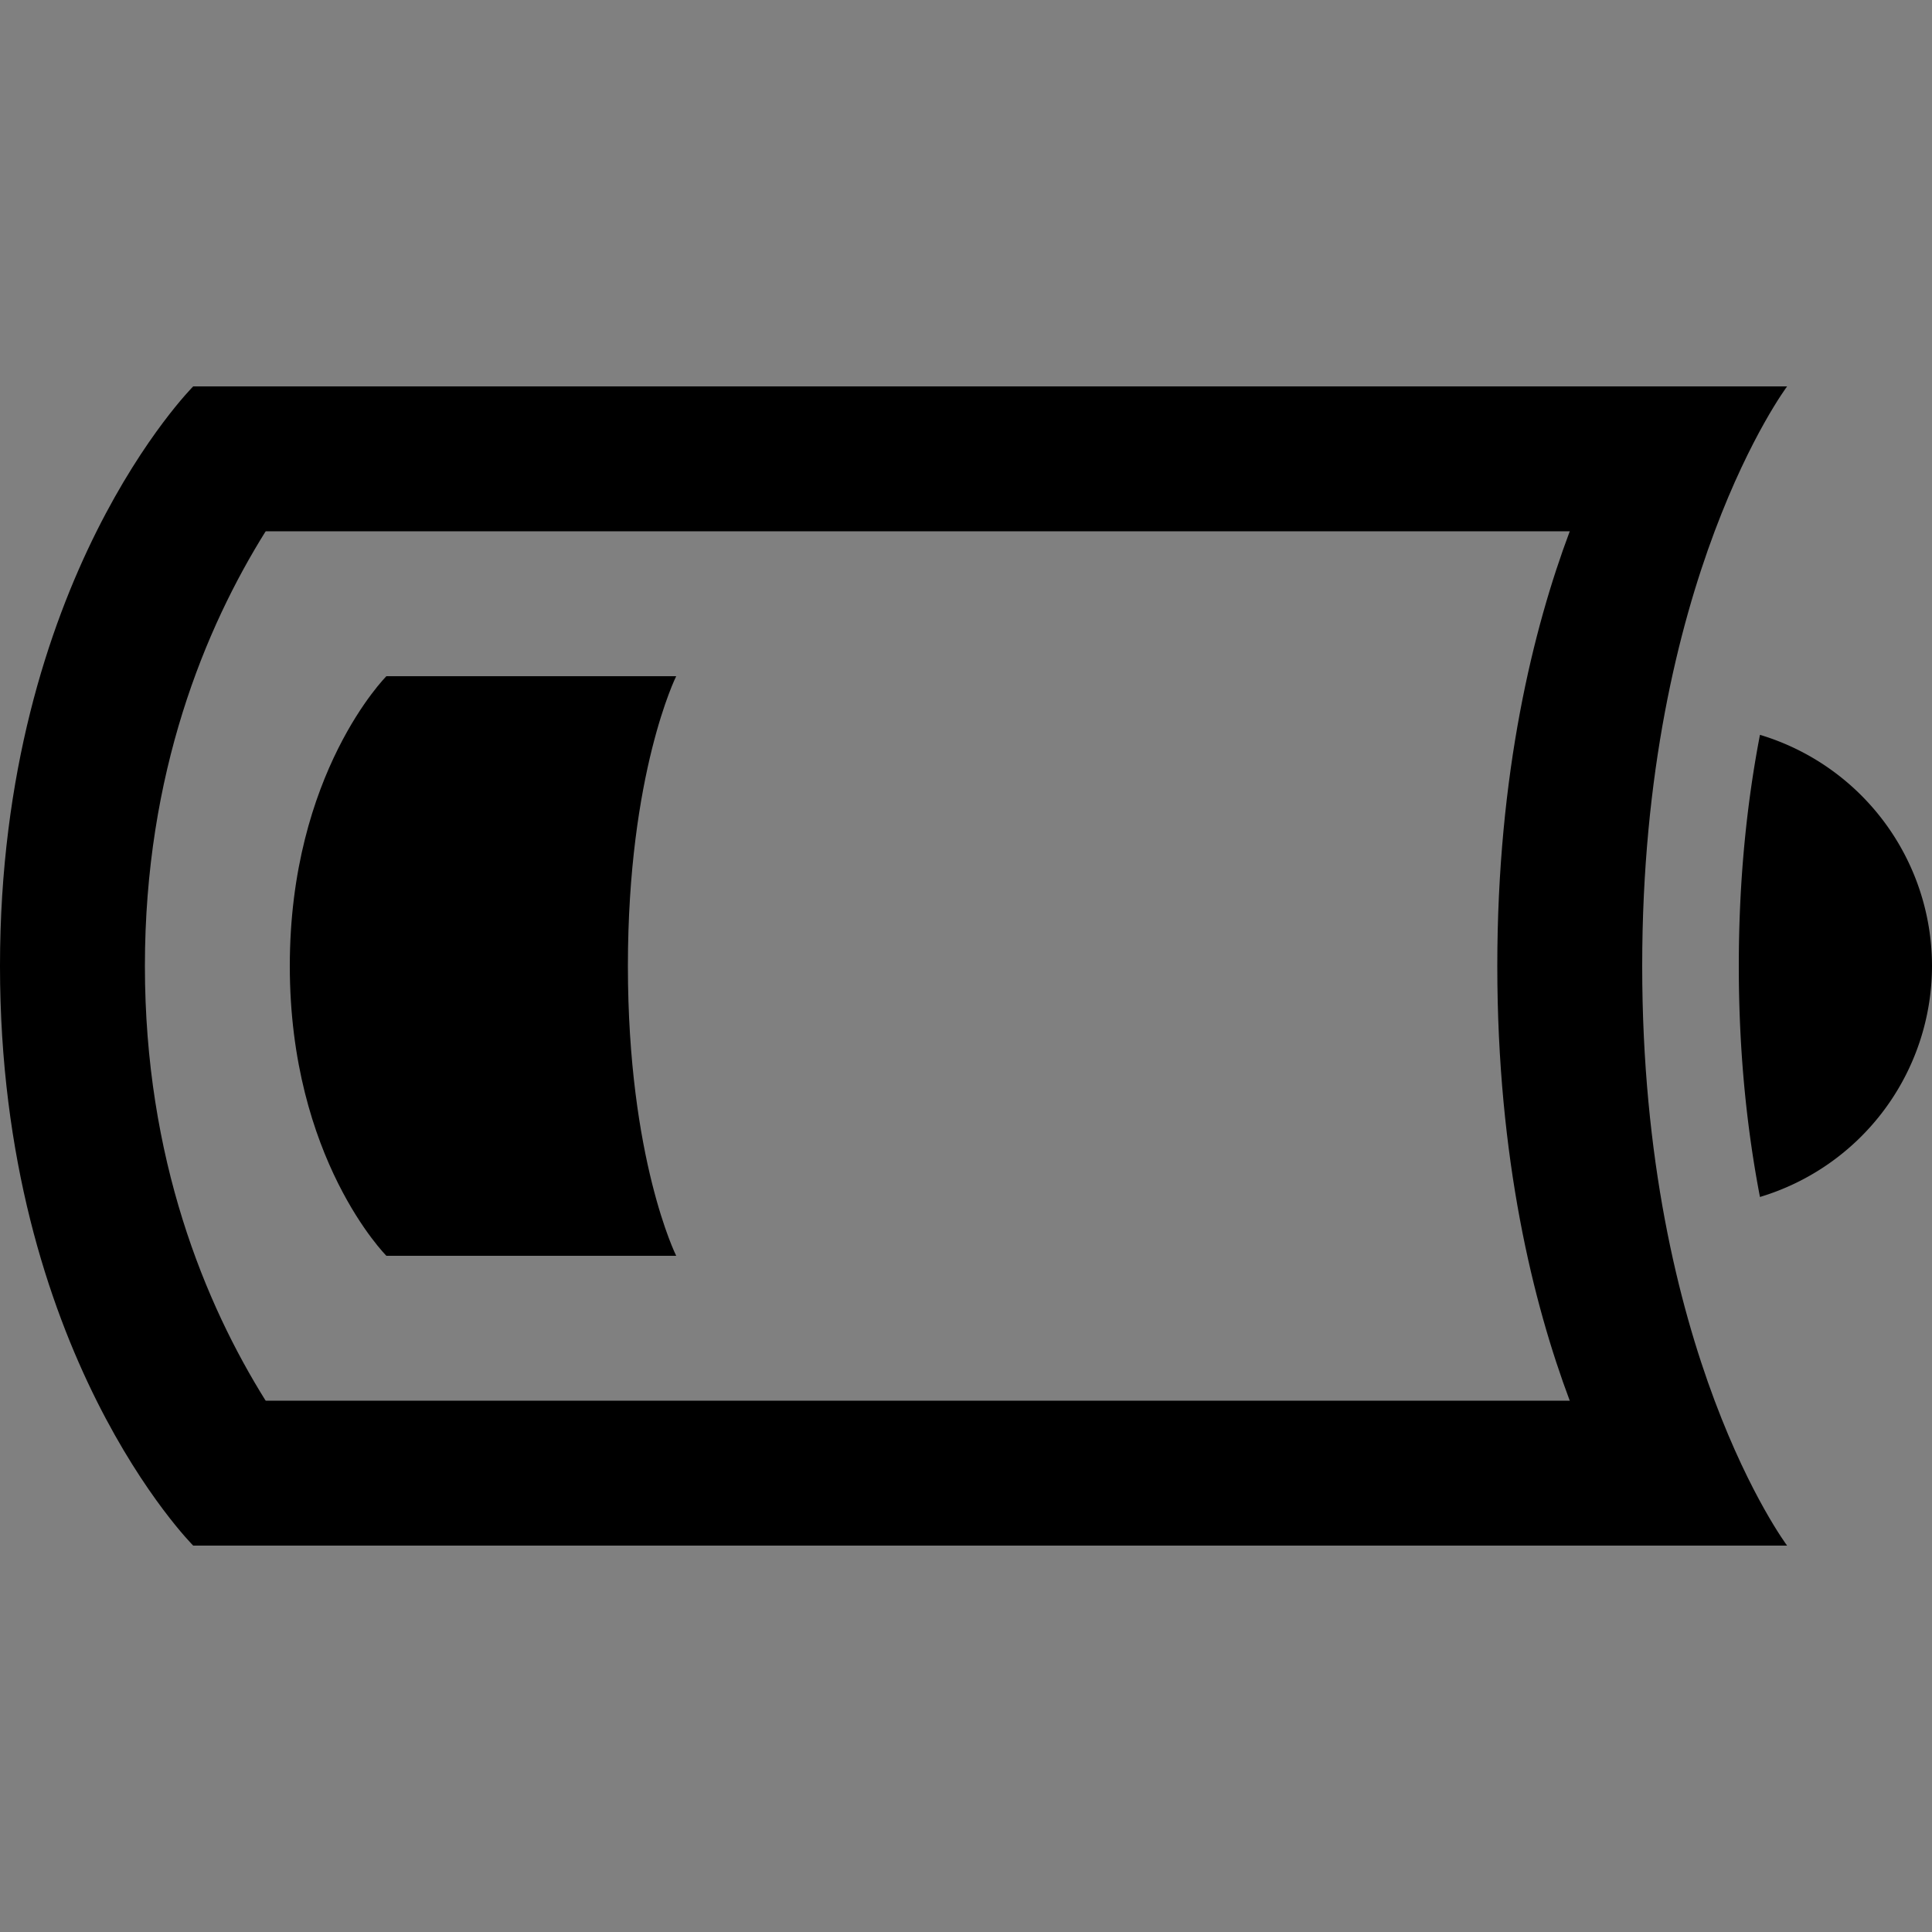 <?xml version="1.0" encoding="UTF-8" standalone="no"?>
<!-- Created with Inkscape (http://www.inkscape.org/) -->

<svg
   xmlns:dc="http://purl.org/dc/elements/1.1/"
   xmlns:cc="http://creativecommons.org/ns#"
   xmlns:rdf="http://www.w3.org/1999/02/22-rdf-syntax-ns#"
   xmlns:svg="http://www.w3.org/2000/svg"
   xmlns="http://www.w3.org/2000/svg"
   xmlns:sodipodi="http://sodipodi.sourceforge.net/DTD/sodipodi-0.dtd"
   xmlns:inkscape="http://www.inkscape.org/namespaces/inkscape"
   id="svg2"
   version="1.1"
   inkscape:version="0.92.1 r15371"
   width="20"
   height="20"
   xml:space="preserve"
   sodipodi:docname="battery-caution-symbolic.svg"><rect width="100%" height="100%" fill="#808080" stroke="none"/><defs
     id="defs6"><clipPath
       clipPathUnits="userSpaceOnUse"
       id="clipPath16"><path
         d="M 0,12 H 22 V 0 H 0 Z"
         id="path18"
         inkscape:connector-curvature="0" /></clipPath><clipPath
       id="clipPath3032"
       clipPathUnits="userSpaceOnUse"><path
         id="path3034"
         d="M 0,6 H 1 V 0 H 0 Z"
         inkscape:connector-curvature="0" /></clipPath><clipPath
       id="clipPath3058"
       clipPathUnits="userSpaceOnUse"><path
         id="path3060"
         d="M 0,6 H 1 V 0 H 0 Z"
         inkscape:connector-curvature="0" /></clipPath><clipPath
       id="clipPath3862"
       clipPathUnits="userSpaceOnUse"><path
         id="path3864"
         d="M 0,6 H 1 V 0 H 0 Z"
         inkscape:connector-curvature="0" /></clipPath><clipPath
       id="clipPath3918"
       clipPathUnits="userSpaceOnUse"><path
         id="path3920"
         d="M 0,0 H 32 V 32 H 0 Z"
         inkscape:connector-curvature="0" /></clipPath><clipPath
       id="clipPath16-5"
       clipPathUnits="userSpaceOnUse"><path
         inkscape:connector-curvature="0"
         id="path18-3"
         d="M 0,12 22,12 22,0 0,0 0,12 z" /></clipPath><clipPath
       clipPathUnits="userSpaceOnUse"
       id="clipPath3032-5"><path
         d="M 0,6 1,6 1,0 0,0 0,6 z"
         id="path3034-6" /></clipPath><clipPath
       clipPathUnits="userSpaceOnUse"
       id="clipPath3058-2"><path
         d="M 0,6 1,6 1,0 0,0 0,6 z"
         id="path3060-9" /></clipPath><clipPath
       clipPathUnits="userSpaceOnUse"
       id="clipPath3862-1"><path
         d="M 0,6 1,6 1,0 0,0 0,6 z"
         id="path3864-2" /></clipPath><clipPath
       clipPathUnits="userSpaceOnUse"
       id="clipPath3918-7"><path
         d="M 0,0 32,0 32,32 0,32 0,0 z"
         id="path3920-0" /></clipPath></defs><sodipodi:namedview
     pagecolor="#ffffff"
     bordercolor="#666666"
     borderopacity="1"
     objecttolerance="10"
     gridtolerance="10"
     guidetolerance="10"
     inkscape:pageopacity="0"
     inkscape:pageshadow="2"
     inkscape:window-width="1366"
     inkscape:window-height="725"
     id="namedview4"
     showgrid="false"
     inkscape:zoom="22.627417"
     inkscape:cx="11.85121"
     inkscape:cy="7.772872"
     inkscape:window-x="0"
     inkscape:window-y="21"
     inkscape:window-maximized="1"
     inkscape:current-layer="g10"
     showguides="true"
     inkscape:guide-bbox="true"
     inkscape:snap-bbox="true"
     inkscape:bbox-paths="true"
     inkscape:bbox-nodes="true"
     inkscape:snap-bbox-edge-midpoints="true"
     inkscape:snap-bbox-midpoints="true"
     inkscape:snap-page="true"
     inkscape:pagecheckerboard="false" /><g
     id="g10"
     inkscape:groupmode="layer"
     inkscape:label="BatteryEmpty"
     transform="matrix(1.25,0,0,-1.25,0,20)"><g
       id="g938"><path
         sodipodi:nodetypes="csccscc"
         inkscape:connector-curvature="0"
         id="rect63"
         d="M 1.6,12.8 C 1.6,12.8 0,11.2 0,8 0,4.8 1.6,3.2 1.6,3.2 h 1.6 c 0,0 -2,1.6 -2,4.8 0,3.2 2,4.8 2,4.8 z"
         style="opacity:1;fill:#000000;fill-opacity:1;stroke:none;stroke-width:1.365;stroke-linecap:butt;stroke-linejoin:miter;stroke-miterlimit:4;stroke-dasharray:none;stroke-opacity:1" /><path
         style="opacity:1;fill:#000000;fill-opacity:1;stroke:none;stroke-width:1.365;stroke-linecap:butt;stroke-linejoin:miter;stroke-miterlimit:4;stroke-dasharray:none;stroke-opacity:1"
         d="m 13.6,12.8 c 0,0 -1.2,-1.6 -1.2,-4.8 0,-3.2 1.2,-4.8 1.2,-4.8 h 1.2 c 0,0 -1.2,1.6 -1.2,4.8 0,3.2 1.2,4.8 1.2,4.8 z"
         id="path92"
         inkscape:connector-curvature="0"
         sodipodi:nodetypes="csccscc" /><path
         sodipodi:nodetypes="ccccc"
         inkscape:connector-curvature="0"
         id="rect94"
         d="m 1.6,12.8 h 12 v -1.2 h -12 z"
         style="opacity:1;fill:#000000;fill-opacity:1;stroke:none;stroke-width:1.294;stroke-linecap:butt;stroke-linejoin:miter;stroke-miterlimit:4;stroke-dasharray:none;stroke-opacity:1" /><path
         style="opacity:1;fill:#000000;fill-opacity:1;stroke:none;stroke-width:1.294;stroke-linecap:butt;stroke-linejoin:miter;stroke-miterlimit:4;stroke-dasharray:none;stroke-opacity:1"
         d="m 1.6,4.4 h 12 V 3.2 h -12 z"
         id="path97"
         inkscape:connector-curvature="0"
         sodipodi:nodetypes="ccccc" /><path
         id="circle916"
         transform="matrix(0.8,0,0,-0.8,0,16)"
         d="M 18.219 7.607 C 18.09 8.278 18 9.071 18 10 C 18 10.928 18.09 11.72 18.219 12.391 A 2.5 2.5 0 0 0 20 10 A 2.5 2.5 0 0 0 18.219 7.607 z "
         style="opacity:1;fill:#000000;fill-opacity:1;stroke:none;stroke-width:2;stroke-linecap:butt;stroke-linejoin:miter;stroke-miterlimit:4;stroke-dasharray:none;stroke-opacity:1" /></g><path
       style="opacity:1;fill:#000000;fill-opacity:1;stroke:none;stroke-width:2.4;stroke-linecap:butt;stroke-linejoin:miter;stroke-miterlimit:4;stroke-dasharray:none;stroke-opacity:1"
       d="M 3.2,10.4 H 5.6 C 5.6,10.4 5.2,9.6 5.2,8 5.2,6.4 5.6,5.6 5.6,5.6 H 3.2 C 3.2,5.6 2.4,6.4 2.4,8 c 0,1.6 0.8,2.4 0.8,2.4 z"
       id="rect943"
       inkscape:connector-curvature="0"
       sodipodi:nodetypes="ccsccsc" /><g
       id="g3959"
       inkscape:label="IconMaskActivate"
       transform="matrix(0.308,0,0,0.3,31.174,4.972)"
       style="opacity:0.5;fill:#ffffff;fill-opacity:1"><g
         id="g3961"
         style="fill:#ffffff;fill-opacity:1" /><g
         id="g3963"
         style="fill:#ffffff;fill-opacity:1"><g
           id="g3965"
           clip-path="url(#clipPath3918-7)"
           style="fill:#ffffff;fill-opacity:1"><path
             inkscape:connector-curvature="0"
             d="m 3,13.62 -10e-8,2.671 L 13.634,24 l 2.364,-4.579 z"
             style="fill:#ffffff;fill-opacity:1;fill-rule:evenodd;stroke:none"
             id="path3967"
             sodipodi:nodetypes="ccccc" /><path
             inkscape:connector-curvature="0"
             d="m 18.363,7.974 -7.092,11.448 2.363,4.568 7.091,-11.437 z"
             style="fill:#ffffff;fill-opacity:1;fill-rule:evenodd;stroke:none"
             id="path3969" /><path
             inkscape:connector-curvature="0"
             d="M 29,18.327 18.363,7.974 15.998,12.553 29,20.998 Z"
             style="fill:#ffffff;fill-opacity:1;fill-rule:evenodd;stroke:none"
             id="path3971"
             sodipodi:nodetypes="ccccc" /></g></g></g></g></svg>